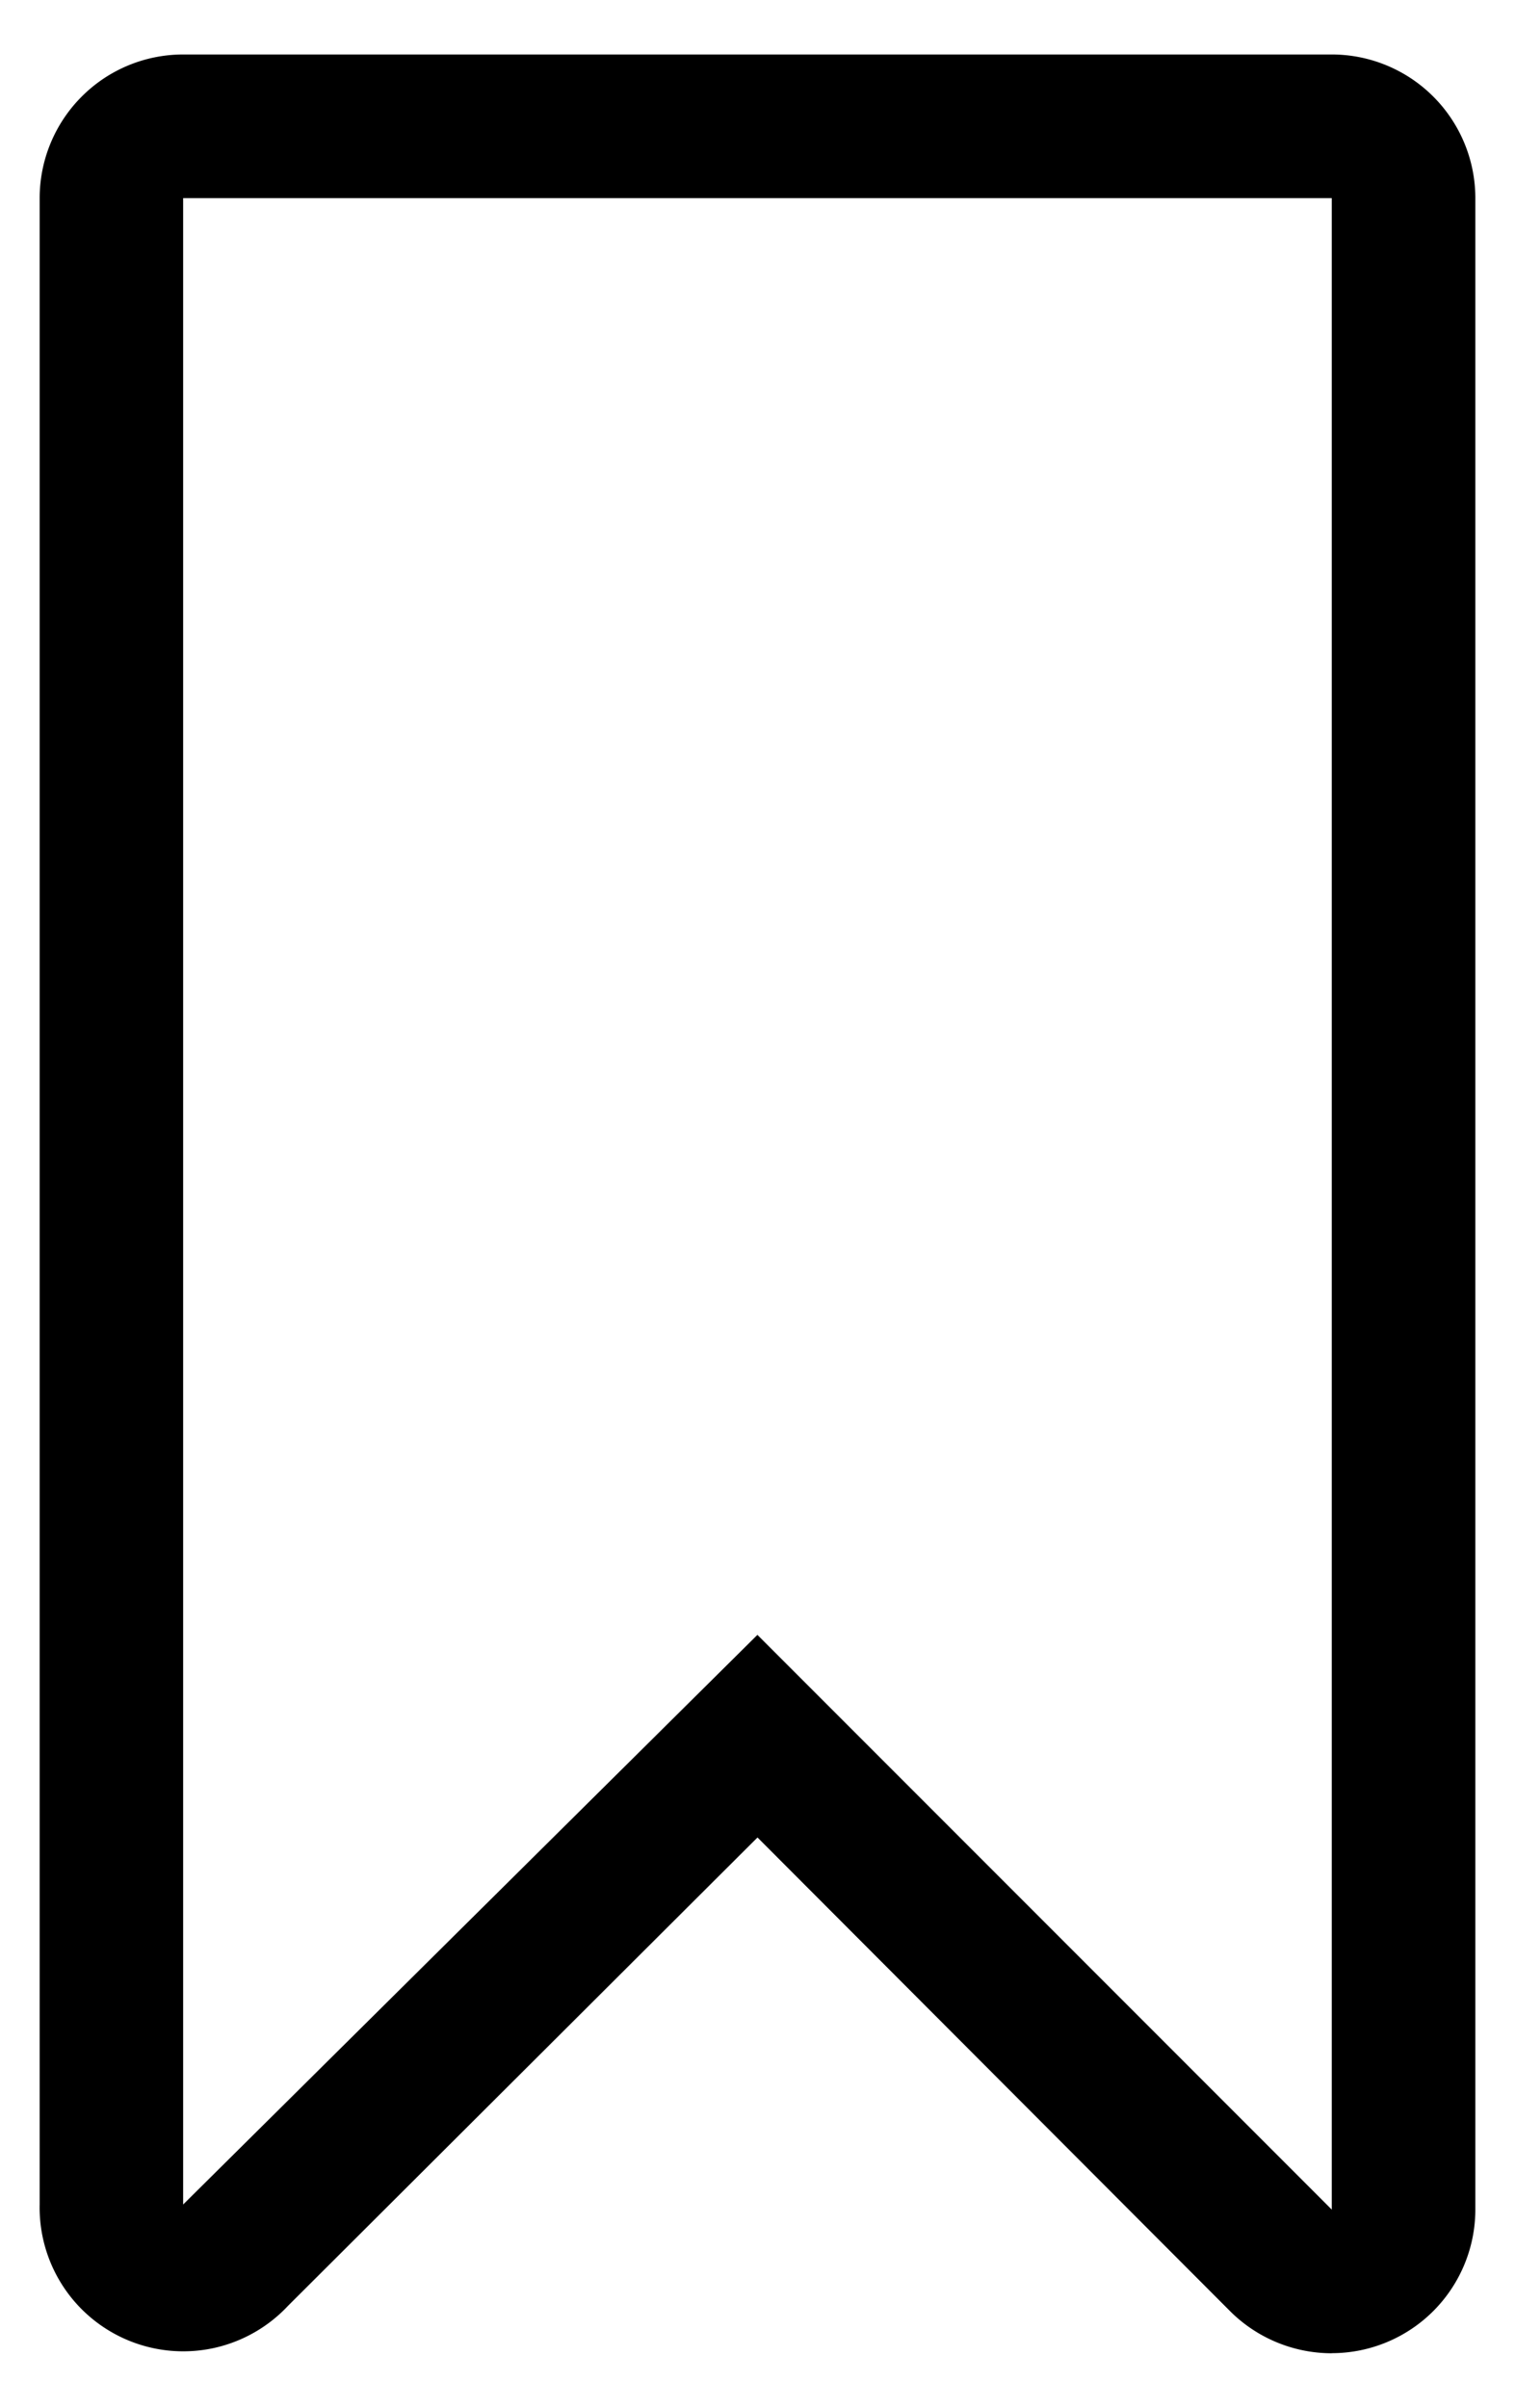 <svg 
width="17"
height="27" 
fill="none" 
xmlns="http://www.w3.org/2000/svg">

<path d="M14.944 26.389c-.425 0-.834-.168-1.136-.467L8.5 20.605l-5.268 5.252c-.223.238-.513.403-.831.473a1.611 1.611 0 0 1-.953-.082 1.611 1.611 0 0 1-.739-.608c-.179-.273-.271-.593-.264-.919V2.222c0-.427.17-.837.472-1.139C1.218.781 1.628.611 2.055.611H14.944c.427 0 .837.17 1.139.472.302.302.472.712.472 1.139v22.555c0 .427-.17.837-.472 1.139-.302.302-.712.472-1.139.472Zm0-1.611V2.222H2.055v22.499l6.444-6.388 6.444 6.444Z" fill="#000"/></svg>